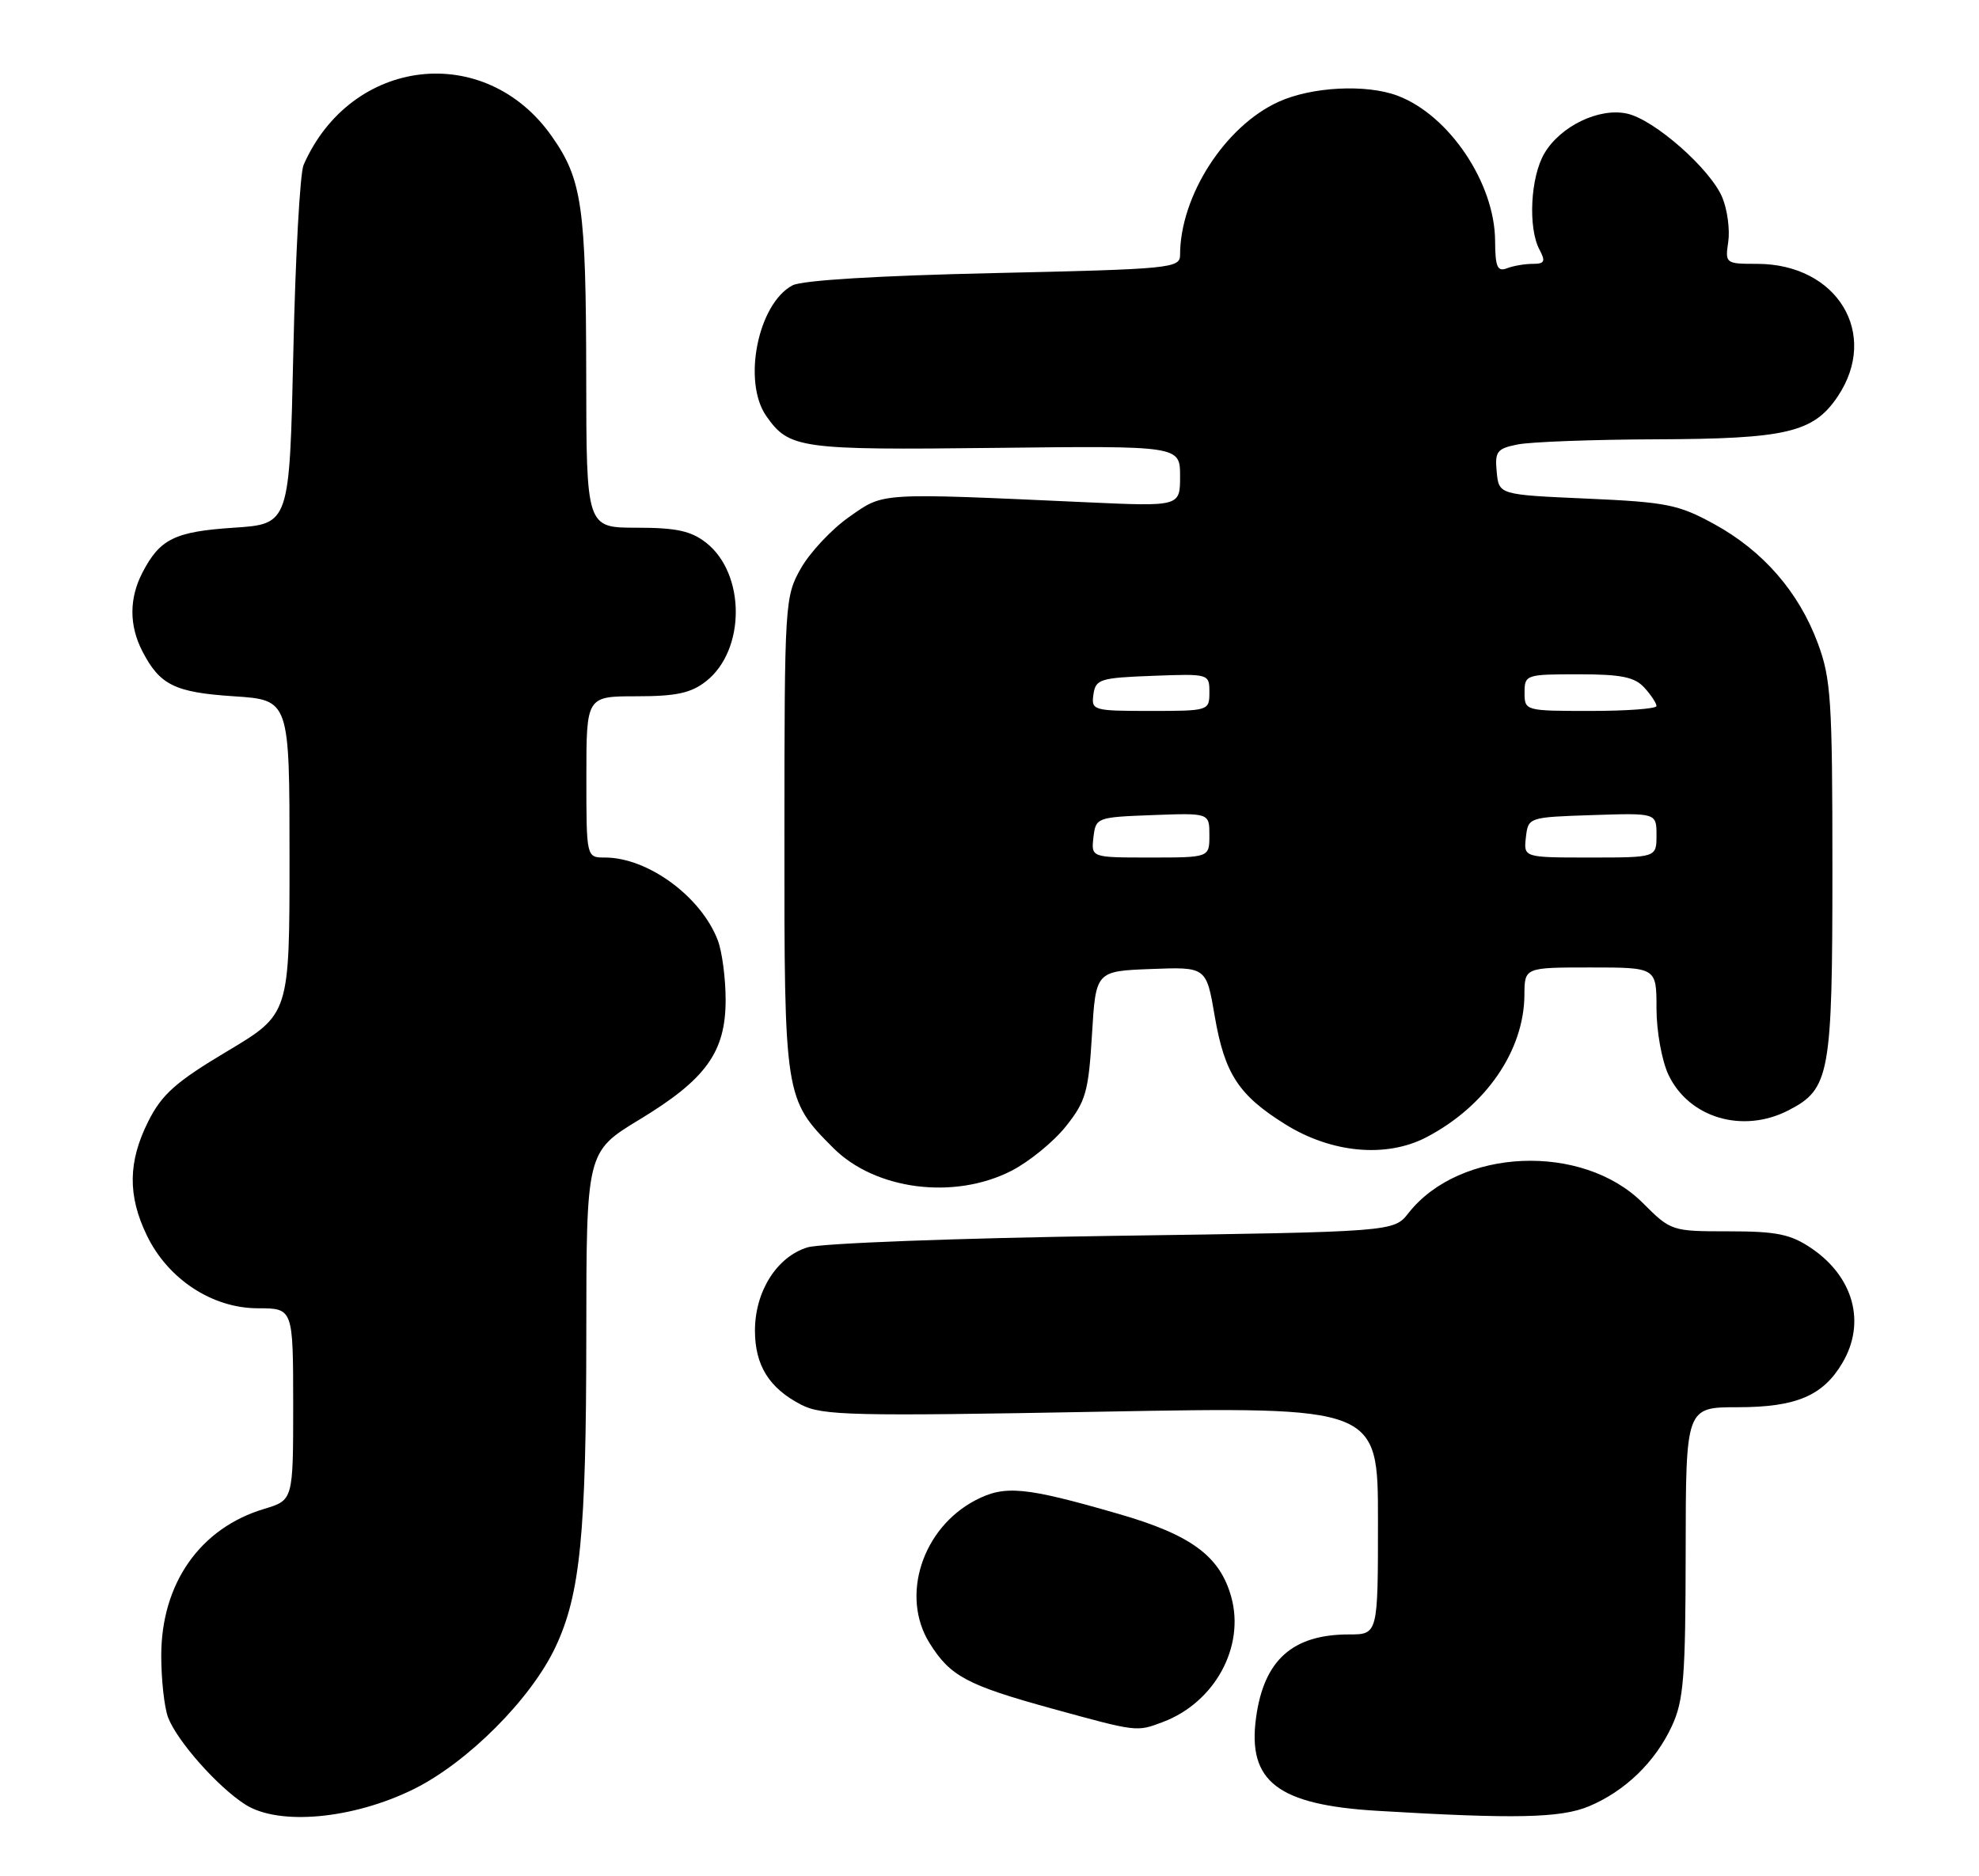 <?xml version="1.0" encoding="UTF-8" standalone="no"?>
<!DOCTYPE svg PUBLIC "-//W3C//DTD SVG 1.1//EN" "http://www.w3.org/Graphics/SVG/1.1/DTD/svg11.dtd" >
<svg xmlns="http://www.w3.org/2000/svg" xmlns:xlink="http://www.w3.org/1999/xlink" version="1.1" viewBox="0 0 270 256">
 <g >
 <path fill="currentColor"
d=" M 56.42 244.12 C 63.78 240.49 72.47 231.79 75.79 224.71 C 79.17 217.54 79.98 209.28 79.99 182.32 C 80.00 157.15 80.00 157.15 87.25 152.75 C 96.33 147.25 99.00 143.54 99.00 136.42 C 99.00 133.51 98.52 129.86 97.94 128.32 C 95.68 122.35 88.40 117.00 82.53 117.00 C 80.00 117.00 80.00 117.00 80.00 106.00 C 80.00 95.00 80.00 95.00 86.87 95.00 C 92.27 95.00 94.28 94.56 96.33 92.95 C 101.73 88.71 101.74 78.30 96.34 74.05 C 94.28 72.44 92.28 72.00 86.87 72.00 C 80.00 72.00 80.00 72.00 79.98 51.25 C 79.95 28.19 79.42 24.47 75.27 18.58 C 66.18 5.65 47.90 7.76 41.42 22.50 C 40.93 23.60 40.30 35.07 40.02 48.00 C 39.50 71.50 39.50 71.50 31.90 72.00 C 23.84 72.53 21.81 73.53 19.43 78.13 C 17.61 81.65 17.61 85.35 19.43 88.87 C 21.81 93.47 23.84 94.47 31.90 95.00 C 39.50 95.50 39.50 95.50 39.50 116.93 C 39.50 138.36 39.50 138.36 31.00 143.43 C 24.00 147.61 22.10 149.29 20.25 152.96 C 17.46 158.49 17.40 163.12 20.04 168.57 C 22.92 174.53 28.96 178.49 35.16 178.50 C 39.99 178.50 39.99 178.50 40.00 191.59 C 40.00 204.68 40.00 204.68 36.05 205.87 C 27.30 208.49 22.00 216.04 22.00 225.90 C 22.00 229.18 22.42 232.97 22.93 234.32 C 24.17 237.57 29.75 243.86 33.50 246.23 C 38.08 249.12 48.13 248.20 56.42 244.12 Z  M 216.78 246.45 C 221.71 244.39 225.83 240.40 228.10 235.50 C 229.71 232.04 229.96 228.84 229.98 211.75 C 230.00 192.00 230.00 192.00 237.10 192.00 C 245.04 192.00 248.72 190.44 251.36 185.96 C 254.61 180.47 252.90 174.20 247.09 170.28 C 244.28 168.39 242.37 168.00 235.85 168.00 C 228.07 168.00 227.97 167.97 224.13 164.13 C 215.90 155.90 199.16 156.62 192.17 165.50 C 190.16 168.07 190.16 168.07 151.83 168.62 C 130.57 168.93 112.02 169.63 110.17 170.19 C 105.99 171.47 103.01 176.18 103.00 181.53 C 103.00 186.29 104.93 189.40 109.31 191.66 C 112.18 193.14 116.27 193.24 150.25 192.61 C 188.00 191.92 188.00 191.92 188.00 207.46 C 188.00 223.00 188.00 223.00 184.05 223.00 C 176.35 223.00 172.44 226.49 171.37 234.34 C 170.17 243.07 174.31 246.26 187.95 247.07 C 206.66 248.19 212.93 248.06 216.78 246.45 Z  M 158.68 234.94 C 165.73 232.27 169.86 224.71 167.99 217.91 C 166.44 212.31 162.53 209.42 152.59 206.55 C 139.82 202.86 137.09 202.60 133.07 204.70 C 125.81 208.51 122.83 217.78 126.82 224.18 C 129.64 228.70 131.89 229.91 143.50 233.11 C 155.22 236.33 155.05 236.31 158.68 234.94 Z  M 137.98 159.75 C 140.40 158.51 143.75 155.78 145.42 153.68 C 148.14 150.27 148.51 148.95 148.98 141.18 C 149.50 132.50 149.50 132.50 157.04 132.21 C 164.58 131.92 164.58 131.92 165.73 138.65 C 167.08 146.52 168.99 149.44 175.39 153.42 C 181.68 157.33 189.12 158.01 194.58 155.18 C 202.70 150.95 207.93 143.36 207.98 135.75 C 208.00 132.00 208.00 132.00 217.00 132.00 C 226.00 132.00 226.00 132.00 226.00 137.60 C 226.00 140.71 226.73 144.73 227.63 146.64 C 230.43 152.54 237.79 154.71 244.03 151.48 C 249.65 148.58 250.00 146.64 250.00 118.59 C 250.00 95.49 249.81 92.57 247.99 87.71 C 245.38 80.72 240.52 75.15 233.86 71.50 C 229.01 68.84 227.36 68.51 216.50 68.03 C 204.50 67.50 204.50 67.50 204.20 64.39 C 203.93 61.60 204.23 61.20 207.07 60.64 C 208.82 60.29 217.28 59.97 225.88 59.94 C 243.74 59.88 247.41 59.02 250.72 54.10 C 256.46 45.55 250.66 36.00 239.72 36.00 C 235.42 36.00 235.35 35.95 235.79 32.99 C 236.03 31.33 235.67 28.61 234.98 26.95 C 233.37 23.07 225.71 16.31 221.98 15.50 C 218.18 14.66 212.90 17.20 210.71 20.92 C 208.80 24.14 208.45 31.10 210.04 34.07 C 210.89 35.67 210.74 36.00 209.12 36.00 C 208.04 36.00 206.45 36.27 205.58 36.61 C 204.29 37.10 204.00 36.41 203.98 32.86 C 203.94 24.98 197.71 15.71 190.68 13.06 C 186.41 11.45 178.97 11.83 174.44 13.89 C 167.13 17.21 161.00 26.74 161.00 34.79 C 161.00 36.60 159.71 36.72 135.60 37.26 C 119.85 37.61 109.41 38.24 108.11 38.94 C 103.40 41.46 101.27 52.09 104.55 56.77 C 107.66 61.21 109.11 61.42 135.75 61.11 C 161.00 60.82 161.00 60.82 161.00 64.97 C 161.00 69.11 161.00 69.11 148.25 68.53 C 119.60 67.23 120.64 67.17 115.84 70.54 C 113.46 72.21 110.51 75.36 109.27 77.54 C 107.08 81.41 107.03 82.19 107.02 113.85 C 107.00 149.70 107.04 149.97 113.69 156.63 C 119.42 162.36 130.17 163.74 137.98 159.75 Z  M 149.18 114.25 C 149.50 111.54 149.62 111.50 157.25 111.21 C 165.00 110.92 165.00 110.92 165.00 113.96 C 165.00 117.00 165.00 117.00 156.93 117.00 C 148.87 117.00 148.87 117.00 149.18 114.25 Z  M 208.18 114.25 C 208.50 111.51 208.53 111.50 217.25 111.21 C 226.00 110.92 226.00 110.92 226.00 113.96 C 226.00 117.00 226.00 117.00 216.93 117.00 C 207.87 117.00 207.87 117.00 208.18 114.25 Z  M 149.18 94.75 C 149.48 92.67 150.08 92.48 157.25 92.21 C 164.96 91.92 165.00 91.93 165.00 94.46 C 165.00 96.97 164.91 97.00 156.93 97.00 C 149.13 97.00 148.87 96.92 149.18 94.75 Z  M 208.00 94.50 C 208.00 92.06 208.18 92.00 215.35 92.00 C 221.19 92.00 223.03 92.37 224.35 93.83 C 225.26 94.83 226.00 95.96 226.00 96.33 C 226.00 96.70 221.95 97.00 217.00 97.00 C 208.07 97.00 208.00 96.98 208.00 94.50 Z "/>
</g>
</svg>